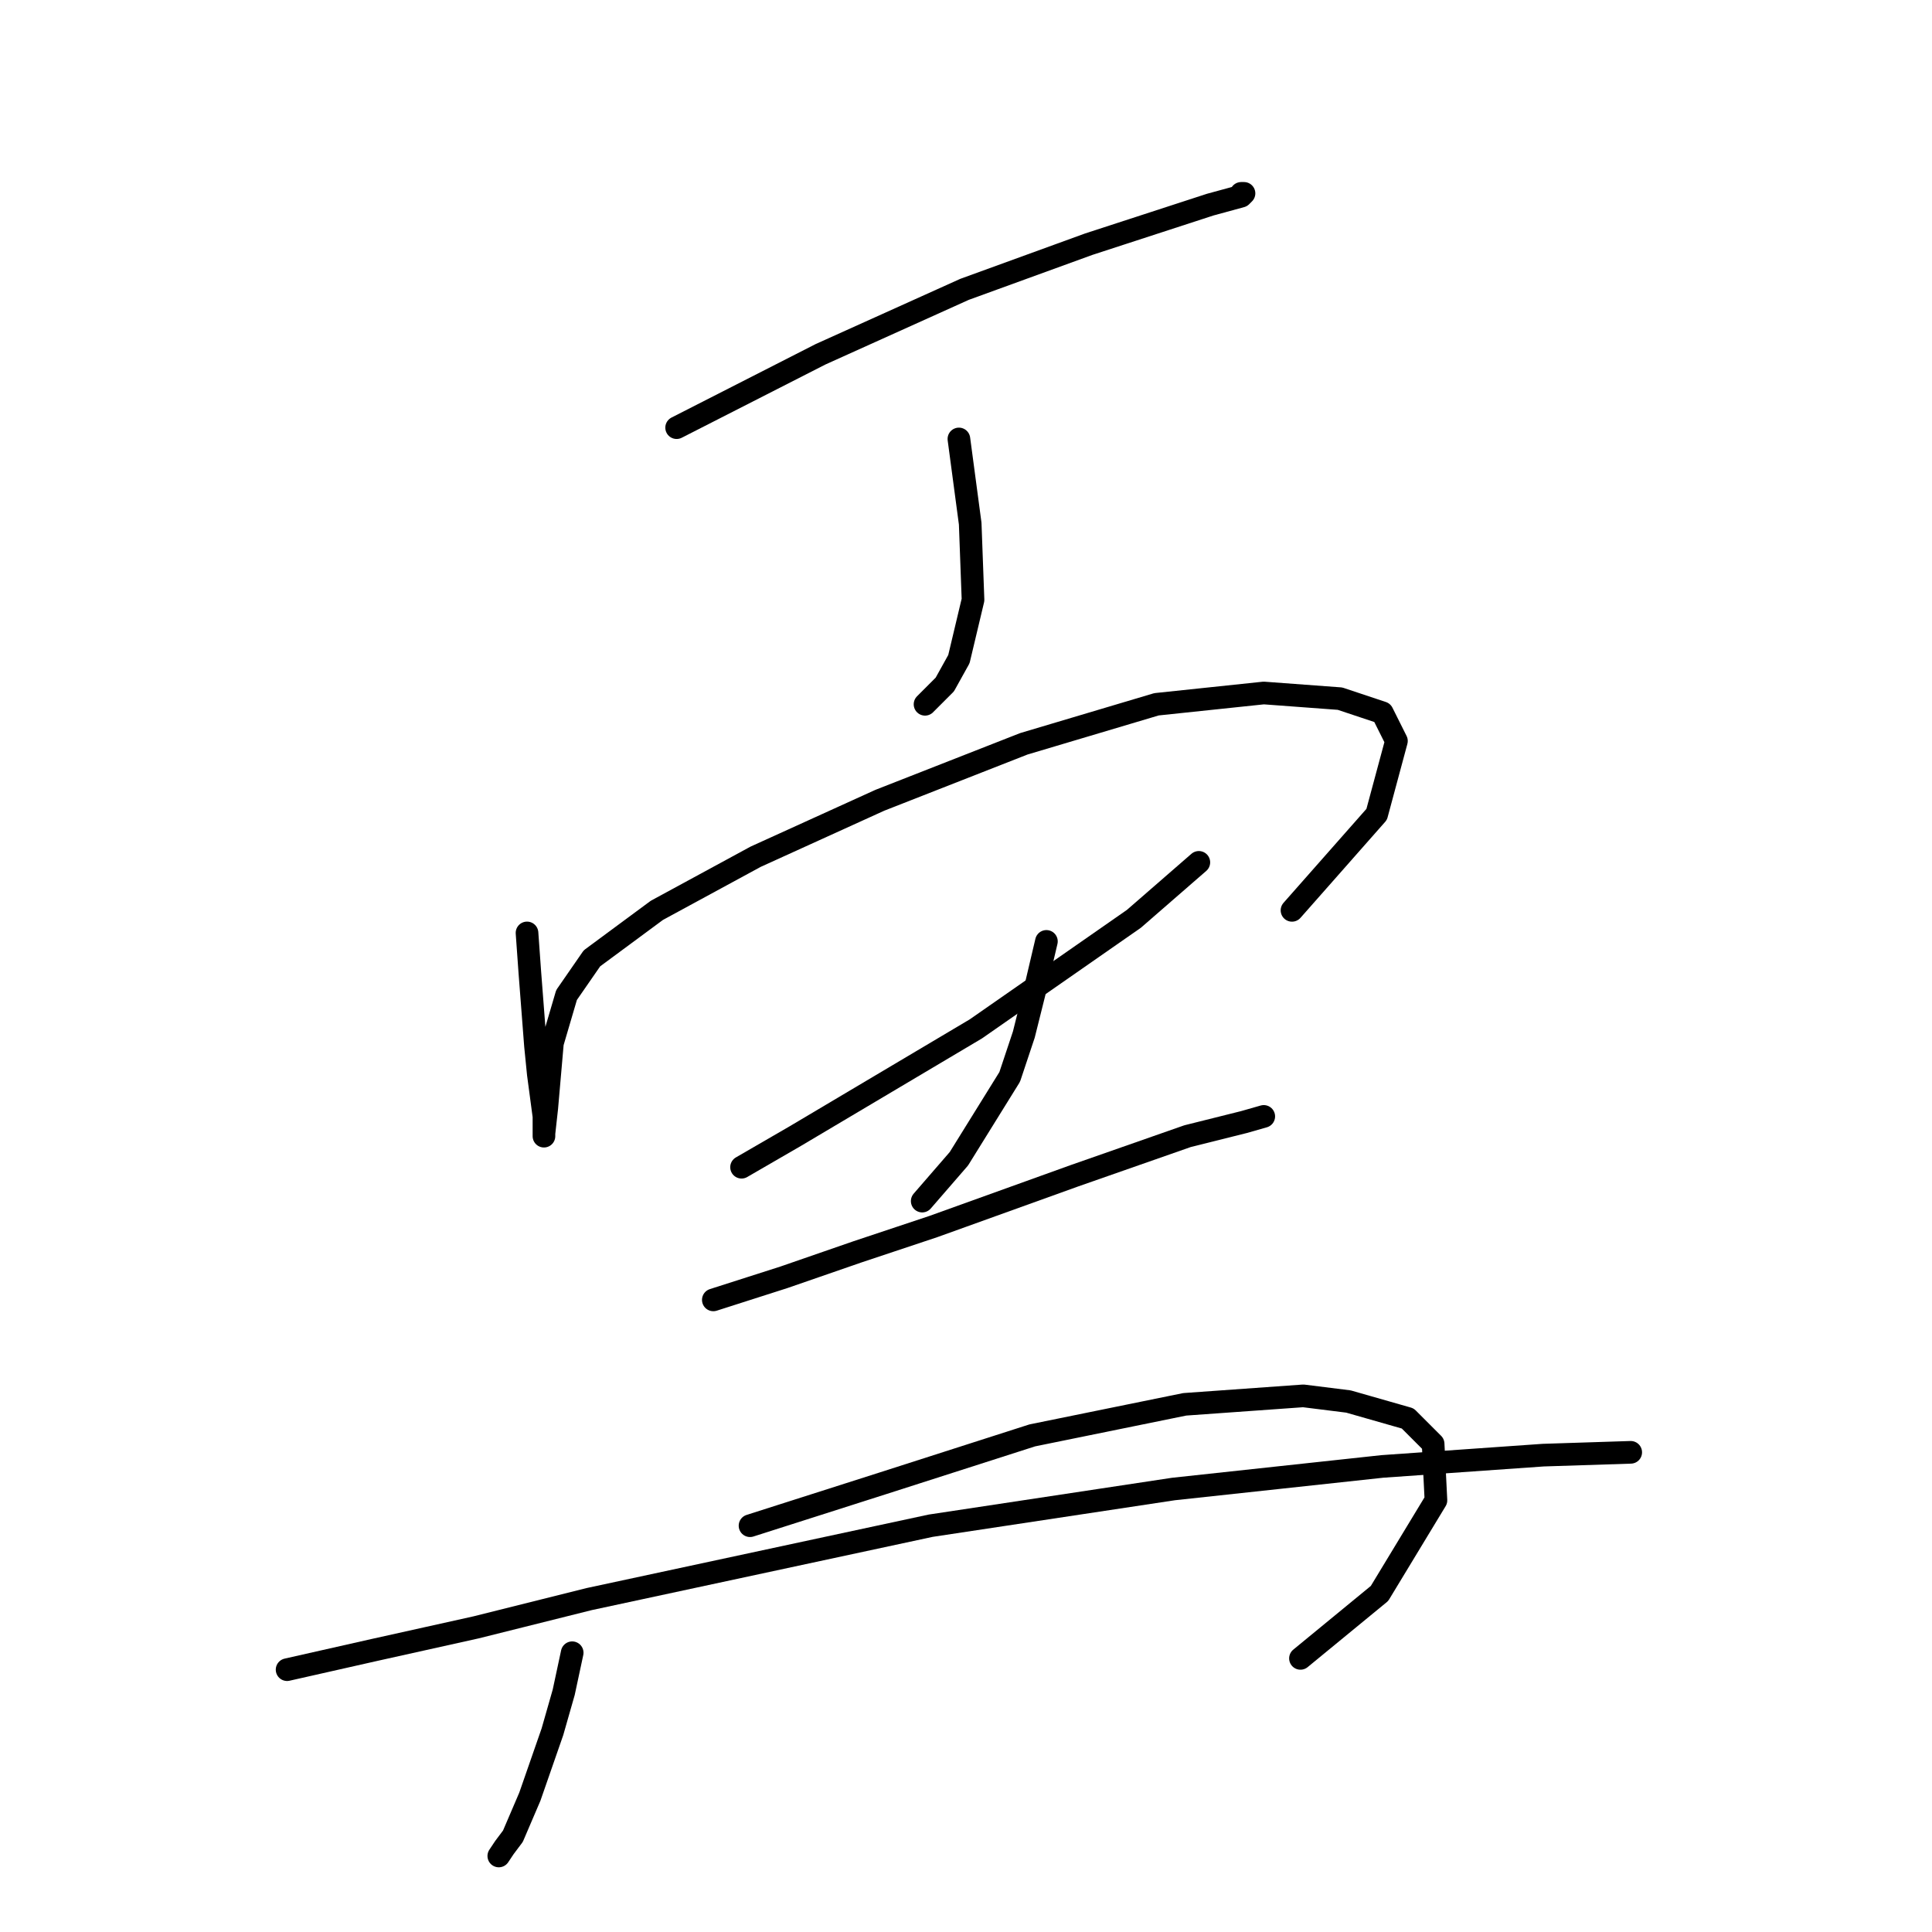 <?xml version="1.0" standalone="no"?>
    <svg width="256" height="256" xmlns="http://www.w3.org/2000/svg" version="1.1">
    <polyline stroke="black" stroke-width="3" stroke-linecap="round" fill="transparent" stroke-linejoin="round" points="89.657 56.667 108.732 46.942 127.808 38.339 144.265 32.355 160.349 27.118 164.463 25.996 164.837 25.622 164.463 25.622 164.463 25.622 " />
        <polyline stroke="black" stroke-width="3" stroke-linecap="round" fill="transparent" stroke-linejoin="round" points="127.06 58.163 127.808 63.773 128.556 69.384 128.93 79.482 127.06 87.337 125.19 90.703 122.572 93.322 122.572 93.322 " />
        <polyline stroke="black" stroke-width="3" stroke-linecap="round" fill="transparent" stroke-linejoin="round" points="69.833 123.618 70.207 128.854 70.955 138.579 71.329 142.32 72.077 147.93 72.077 150.548 72.077 150.174 72.451 146.808 73.2 138.205 75.07 131.847 78.436 126.984 87.039 120.626 100.13 113.519 116.587 106.039 135.663 98.558 153.242 93.322 167.455 91.825 177.554 92.574 183.165 94.444 185.035 98.184 182.416 107.909 171.196 120.626 171.196 120.626 " />
        <polyline stroke="black" stroke-width="3" stroke-linecap="round" fill="transparent" stroke-linejoin="round" points="98.26 154.663 105.366 150.548 129.304 136.335 150.25 121.748 158.853 114.267 158.853 114.267 " />
        <polyline stroke="black" stroke-width="3" stroke-linecap="round" fill="transparent" stroke-linejoin="round" points="138.655 124.74 137.159 131.099 135.663 137.083 133.792 142.694 127.06 153.541 122.198 159.151 122.198 159.151 " />
        <polyline stroke="black" stroke-width="3" stroke-linecap="round" fill="transparent" stroke-linejoin="round" points="94.519 172.242 103.87 169.25 113.595 165.884 123.694 162.517 142.395 155.785 157.356 150.548 164.837 148.678 167.455 147.93 167.455 147.93 " />
        <polyline stroke="black" stroke-width="3" stroke-linecap="round" fill="transparent" stroke-linejoin="round" points="75.818 218.996 74.696 224.232 73.2 229.469 70.207 238.071 67.963 243.308 66.841 244.804 66.093 245.926 66.093 245.926 " />
        <polyline stroke="black" stroke-width="3" stroke-linecap="round" fill="transparent" stroke-linejoin="round" points="99.382 202.165 116.961 196.554 136.785 190.196 156.982 186.081 172.692 184.959 178.676 185.707 186.531 187.951 189.897 191.318 190.271 198.798 182.791 211.141 172.318 219.744 172.318 219.744 " />
        <polyline stroke="black" stroke-width="3" stroke-linecap="round" fill="transparent" stroke-linejoin="round" points="38.041 221.24 49.636 218.622 63.101 215.63 78.062 211.889 123.32 202.165 155.486 197.302 183.165 194.31 204.484 192.814 216.079 192.44 216.079 192.44 " />
        </svg>